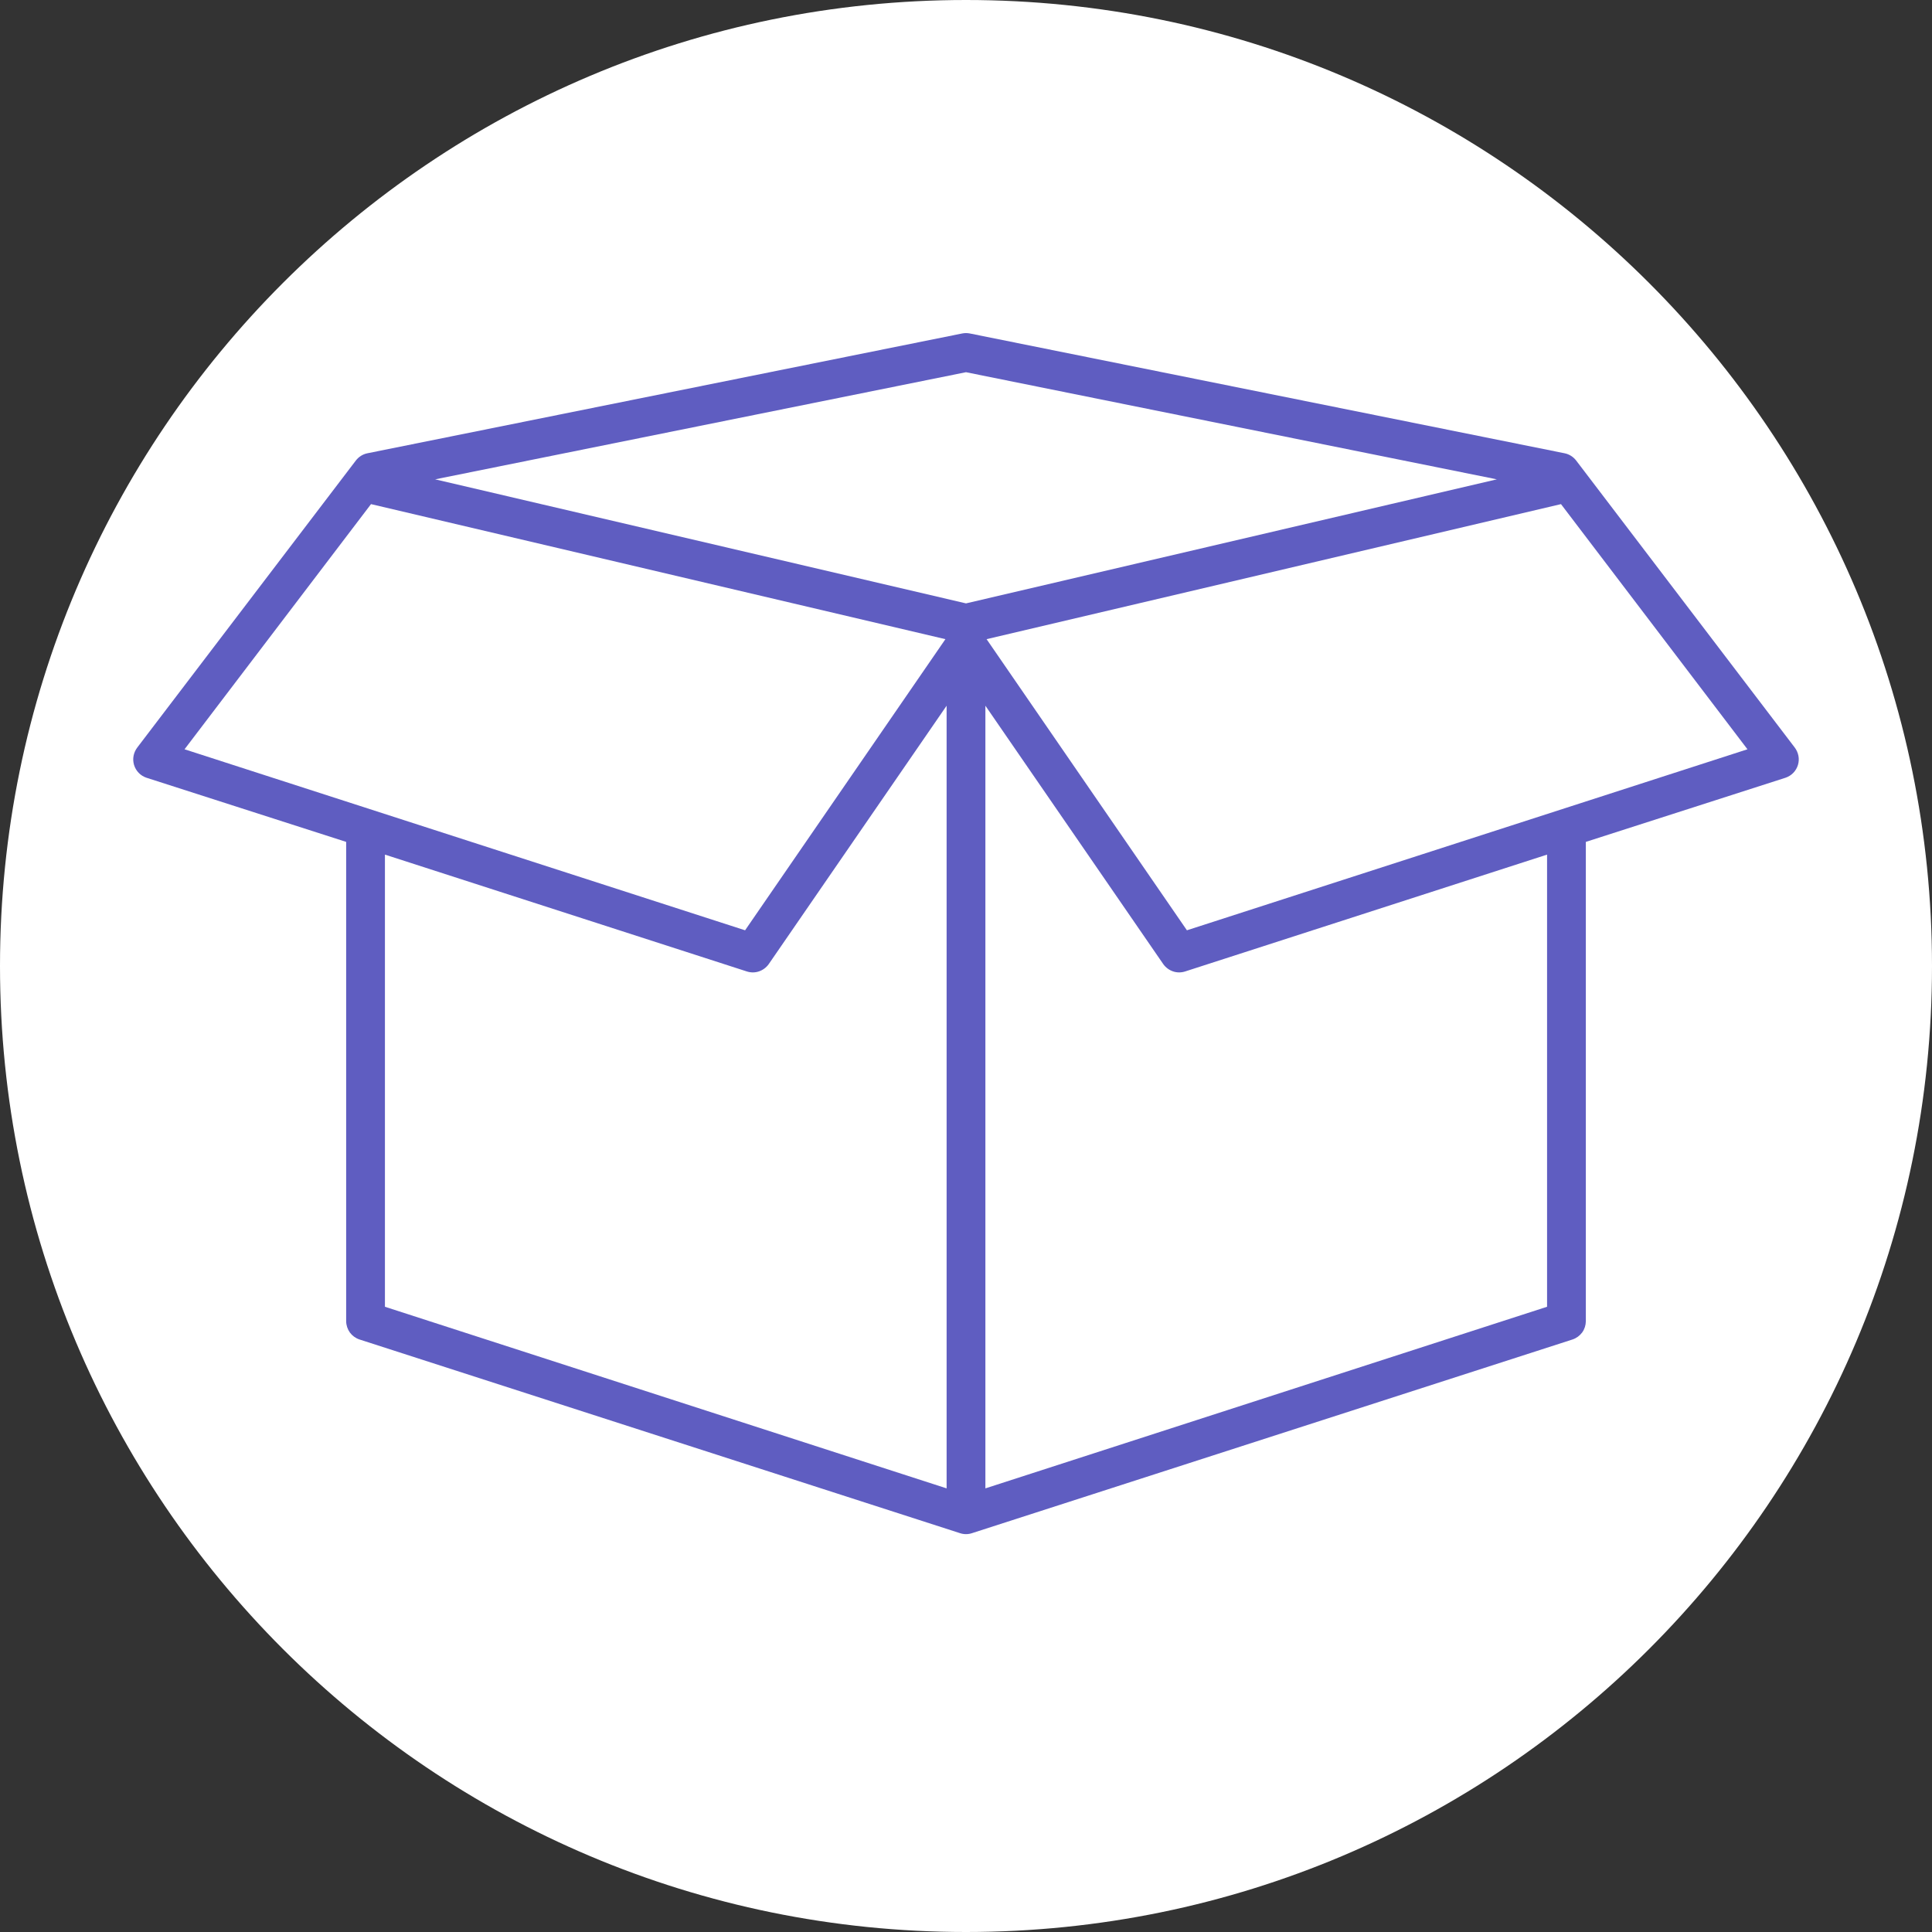 <svg width="29" height="29" viewBox="0 0 29 29" fill="none" xmlns="http://www.w3.org/2000/svg">
<rect x="0" y="0" width="29" height="29" fill="#333333" stroke="none"/>
<path d="M14.5 29C22.508 29 29 22.508 29 14.5C29 6.492 22.508 0 14.5 0C6.492 0 0 6.492 0 14.5C0 22.508 6.492 29 14.5 29Z" fill="white"/>
<mask id="mask0" mask-type="alpha" maskUnits="userSpaceOnUse" x="0" y="0" width="29" height="29">
<path d="M14.5 29C22.508 29 29 22.508 29 14.5C29 6.492 22.508 0 14.5 0C6.492 0 0 6.492 0 14.5C0 22.508 6.492 29 14.5 29Z" fill="white"/>
</mask>
<g mask="url(#mask0)">
<path d="M14.445 5.005L5.514 6.804C5.445 6.818 5.384 6.857 5.341 6.913L2.061 11.22C2.033 11.257 2.014 11.299 2.005 11.345C1.996 11.391 1.999 11.438 2.012 11.482C2.026 11.527 2.049 11.567 2.082 11.601C2.114 11.634 2.154 11.659 2.198 11.674L5.196 12.637V19.833C5.197 19.894 5.217 19.953 5.252 20.002C5.288 20.05 5.338 20.087 5.396 20.106L14.409 23.013C14.468 23.033 14.532 23.033 14.591 23.013L23.604 20.106C23.662 20.087 23.712 20.05 23.748 20.002C23.784 19.953 23.803 19.894 23.804 19.833V12.637L26.802 11.674C26.846 11.659 26.886 11.634 26.918 11.601C26.951 11.567 26.974 11.527 26.988 11.482C27.001 11.438 27.004 11.391 26.995 11.345C26.986 11.299 26.967 11.257 26.939 11.22L23.659 6.913C23.616 6.857 23.555 6.818 23.486 6.804L14.555 5.005C14.518 4.998 14.482 4.998 14.445 5.005V5.005ZM14.5 5.587L22.468 7.195L14.5 9.057L6.532 7.195L14.5 5.587ZM5.569 7.567L14.191 9.594L11.184 13.964L2.77 11.247L5.569 7.567ZM23.431 7.567L26.23 11.247L17.816 13.964L14.809 9.594L23.431 7.567ZM14.209 10.593V22.341L5.778 19.615V12.828L11.211 14.582C11.27 14.601 11.334 14.601 11.392 14.581C11.451 14.561 11.502 14.523 11.538 14.473L14.209 10.593ZM14.791 10.593L17.462 14.473C17.498 14.523 17.549 14.561 17.608 14.581C17.666 14.601 17.73 14.601 17.789 14.582L23.222 12.828V19.615L14.791 22.341V10.593Z" fill="#5F5DC1"/>
</g>
</svg>
